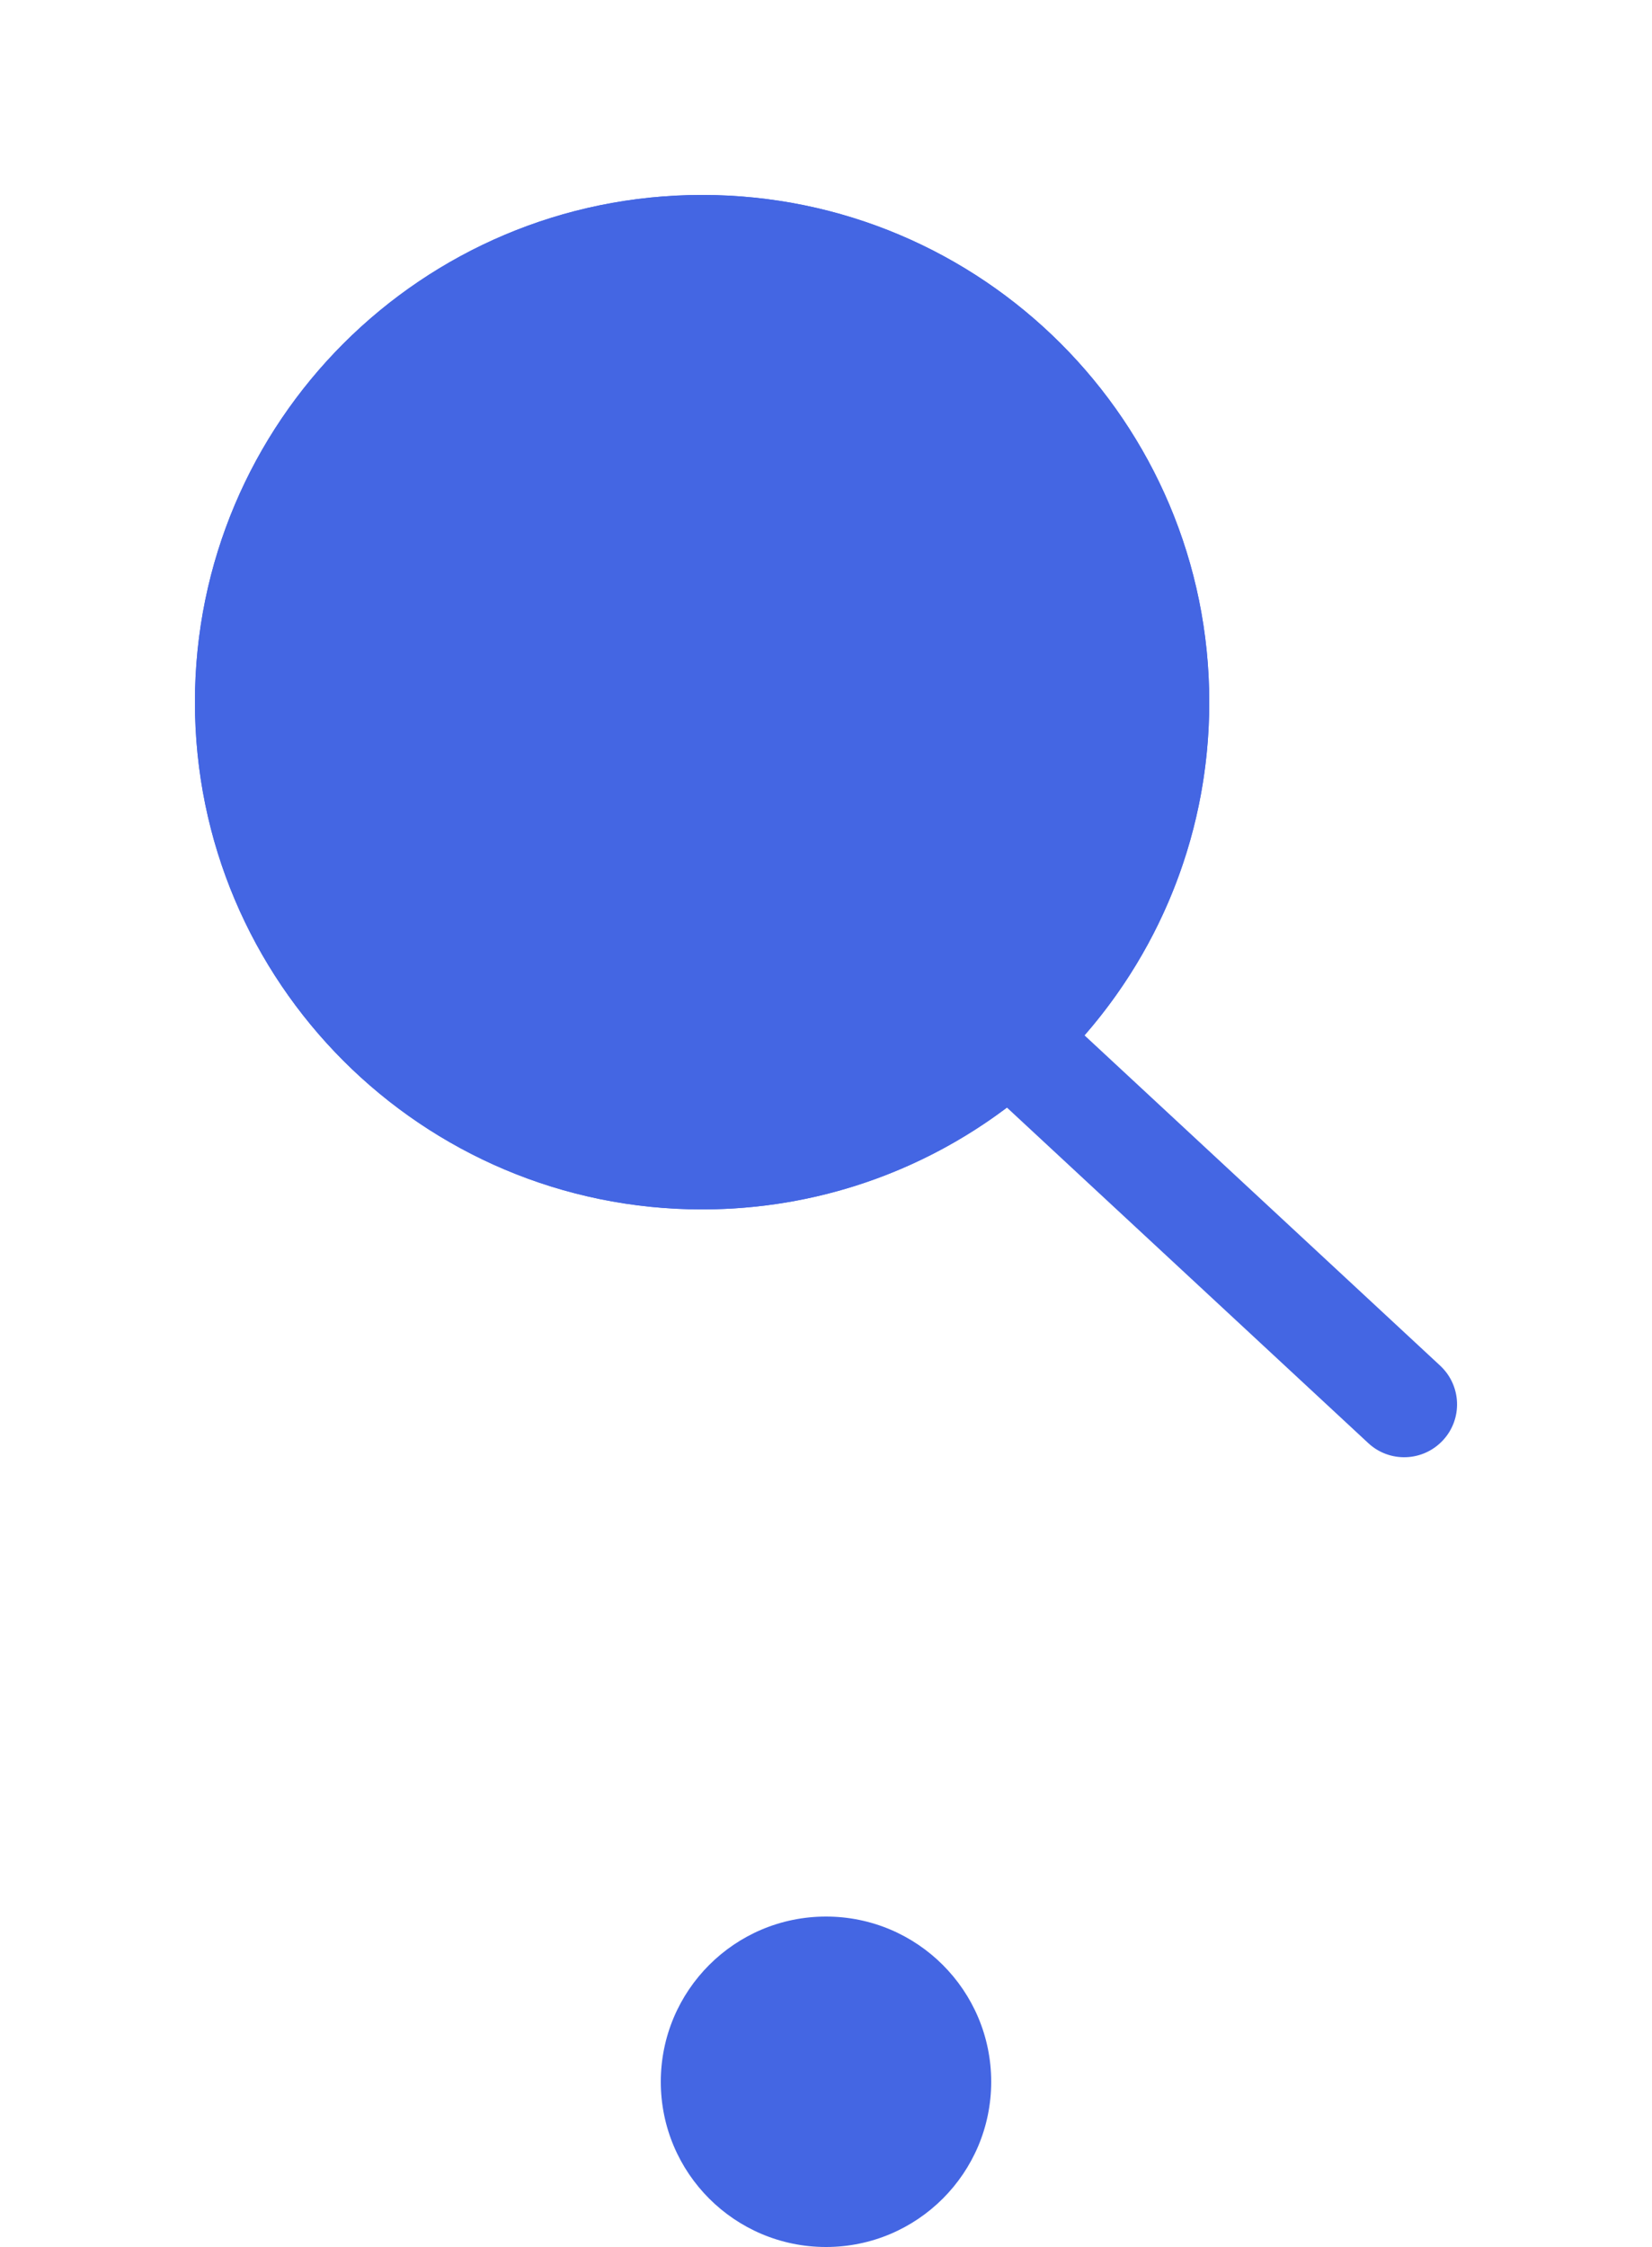 <svg width="25" height="34" viewBox="0 0 25 34" fill="none" xmlns="http://www.w3.org/2000/svg">
<path fill-rule="evenodd" clip-rule="evenodd" d="M4.55 10.625C4.55 7.27 7.27 4.55 10.625 4.55C13.98 4.55 16.7 7.27 16.7 10.625C16.7 13.98 13.98 16.7 10.625 16.7C7.27 16.7 4.55 13.98 4.55 10.625ZM10.625 2.95C6.386 2.95 2.95 6.386 2.95 10.625C2.95 14.864 6.386 18.3 10.625 18.3C12.356 18.3 13.954 17.727 15.238 16.759L20.706 21.836C21.029 22.137 21.535 22.118 21.836 21.794C22.137 21.471 22.118 20.965 21.794 20.664L16.412 15.666C17.588 14.318 18.3 12.555 18.3 10.625C18.3 6.386 14.864 2.95 10.625 2.95Z" fill="#4466E3"/>
<path d="M10.625 17.5C14.422 17.5 17.5 14.422 17.5 10.625C17.5 6.828 14.422 3.75 10.625 3.75C6.828 3.75 3.75 6.828 3.75 10.625C3.75 14.422 6.828 17.5 10.625 17.5Z" fill="#4466E3" stroke="#4466E3" stroke-width="1.6" stroke-linecap="round" stroke-linejoin="round"/>
<circle cx="12.5" cy="31.5" r="2.5" fill="#4466E3"/>
</svg>
